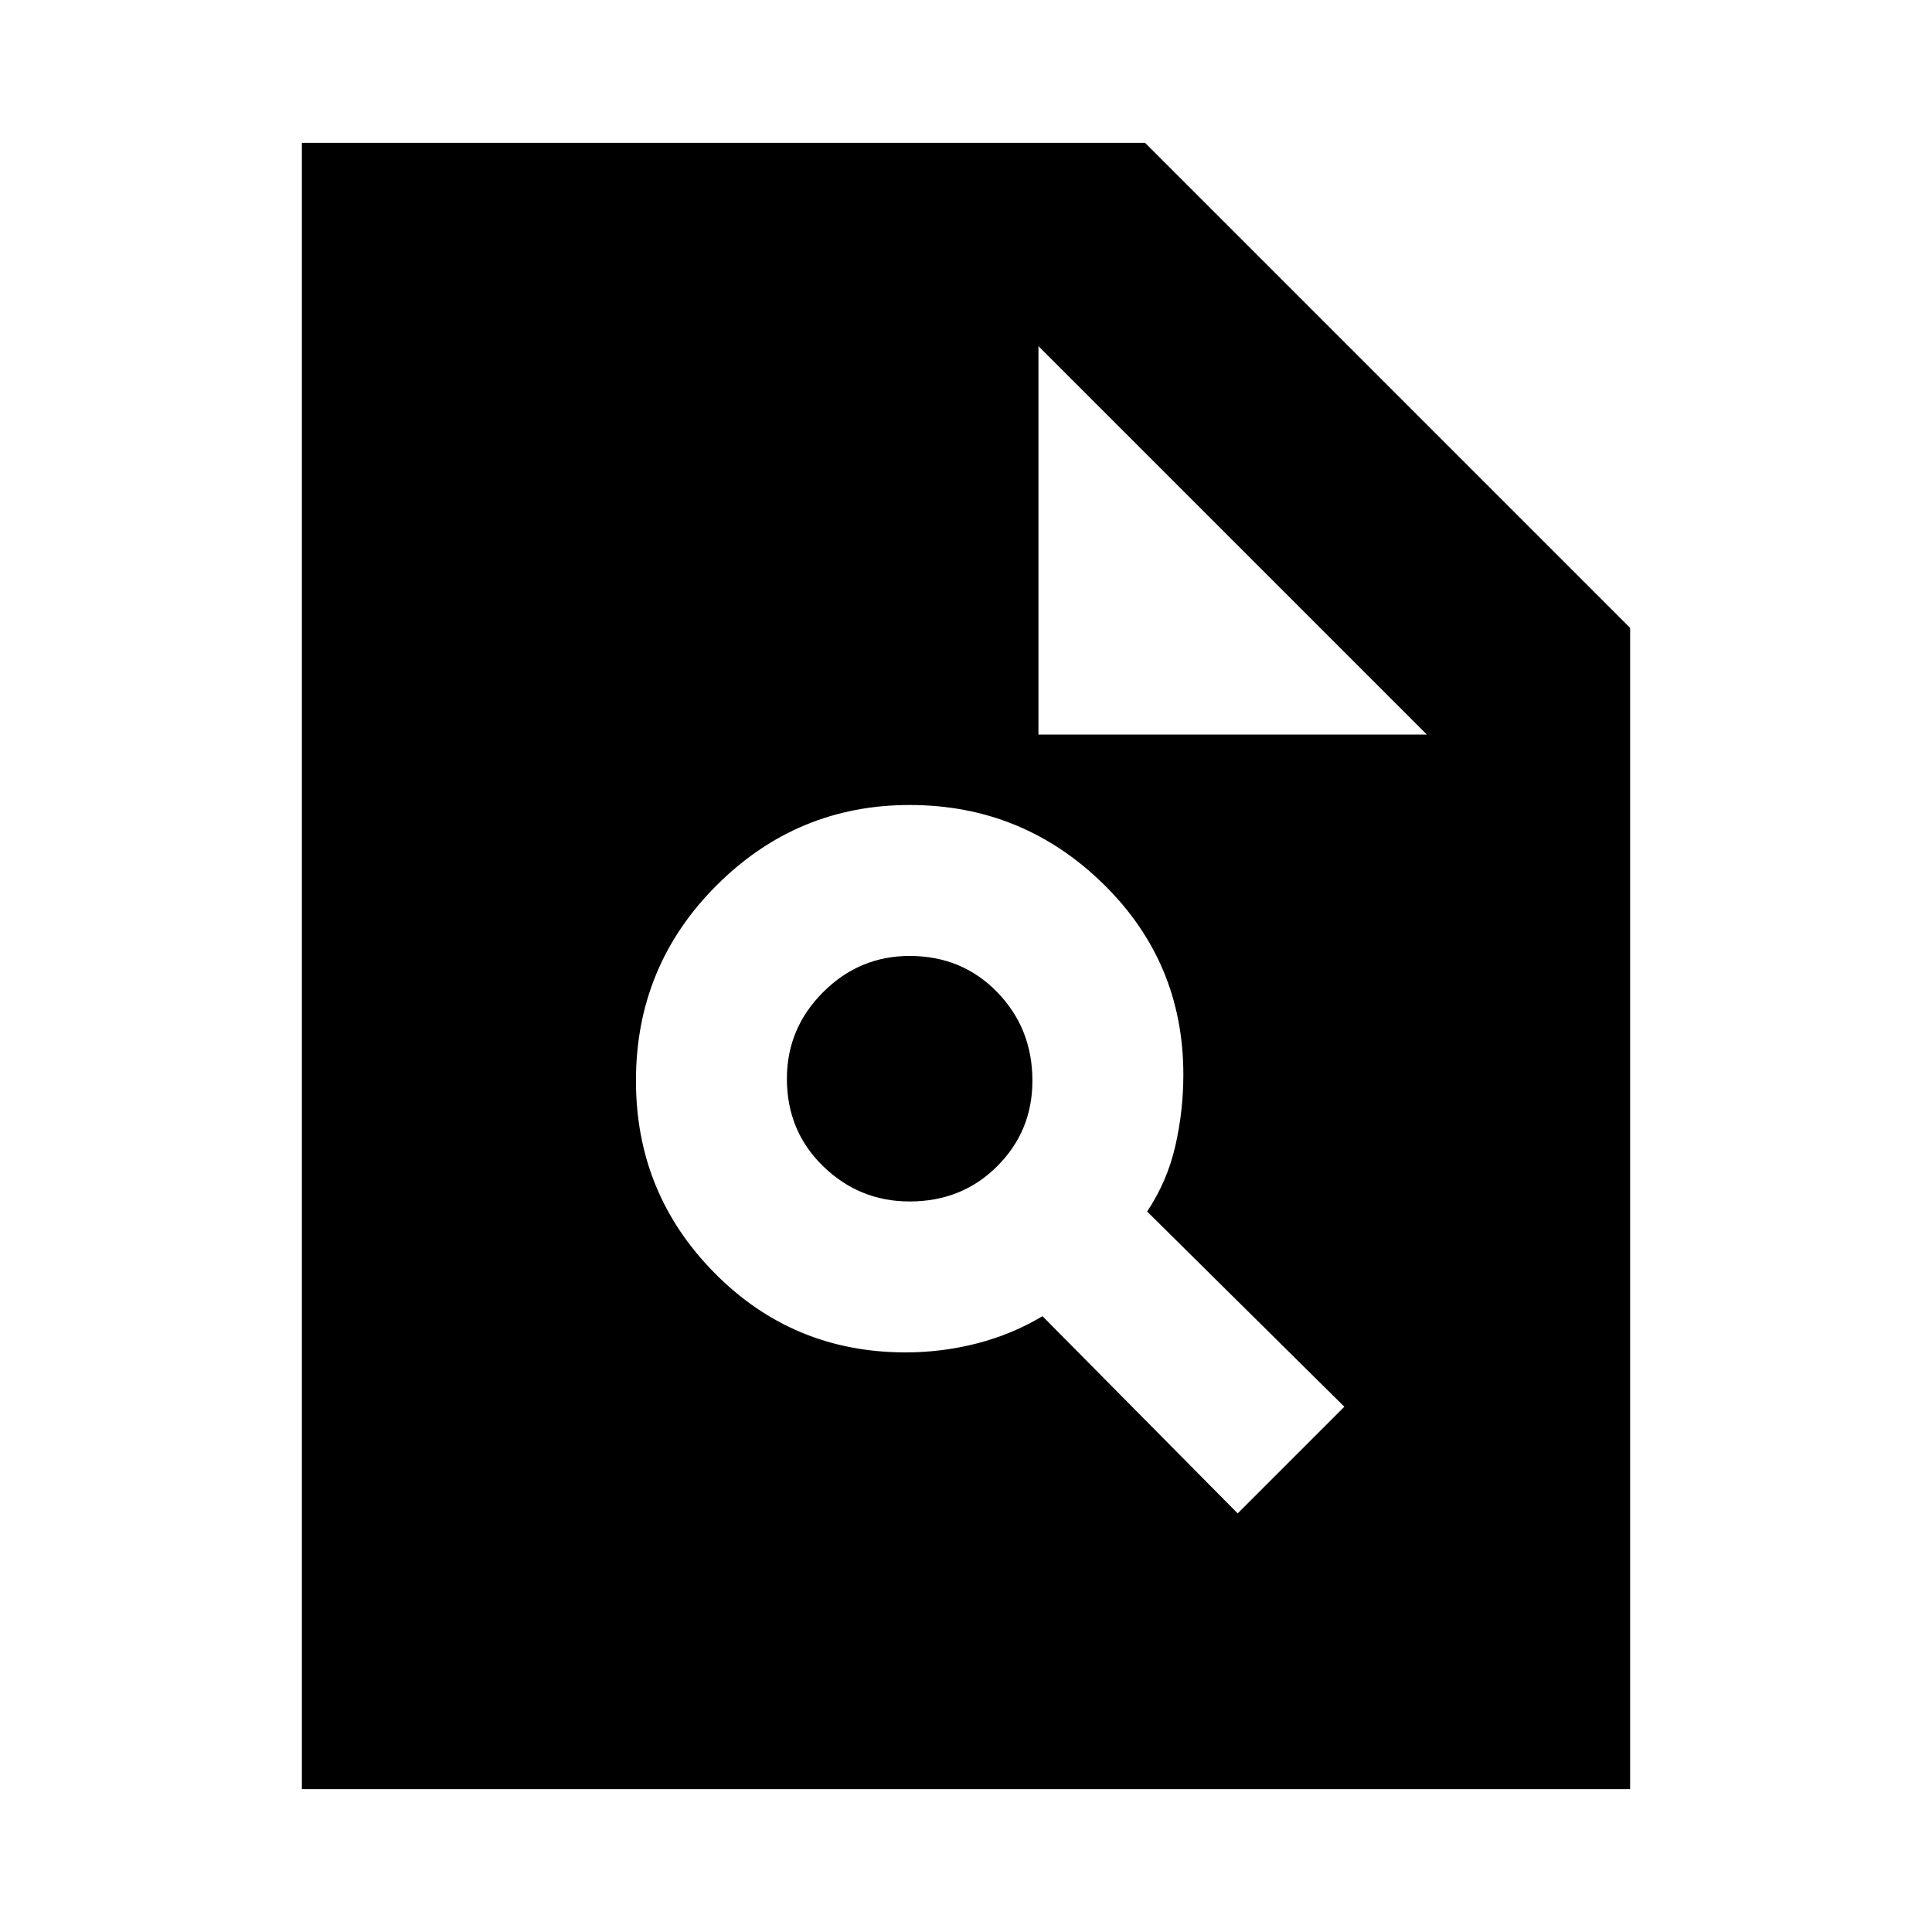 <svg xmlns="http://www.w3.org/2000/svg" height="24" width="24"><path d="M11.25 16.8Q11.7 16.8 12.138 16.688Q12.575 16.575 12.95 16.35L15.375 18.8L16.7 17.475L14.25 15.05Q14.5 14.675 14.6 14.237Q14.7 13.8 14.7 13.35Q14.7 11.95 13.7 10.975Q12.7 10 11.3 10Q9.9 10 8.9 11Q7.9 12 7.9 13.425Q7.9 14.825 8.875 15.812Q9.85 16.8 11.25 16.8ZM11.3 14.925Q10.675 14.925 10.225 14.487Q9.775 14.05 9.775 13.4Q9.775 12.775 10.225 12.325Q10.675 11.875 11.3 11.875Q11.95 11.875 12.388 12.325Q12.825 12.775 12.825 13.425Q12.825 14.05 12.388 14.487Q11.95 14.925 11.3 14.925ZM3.75 22.225V1.775H14.225L20.25 7.8V22.225ZM12.9 9.125H17.725L12.9 4.3Z"/></svg>